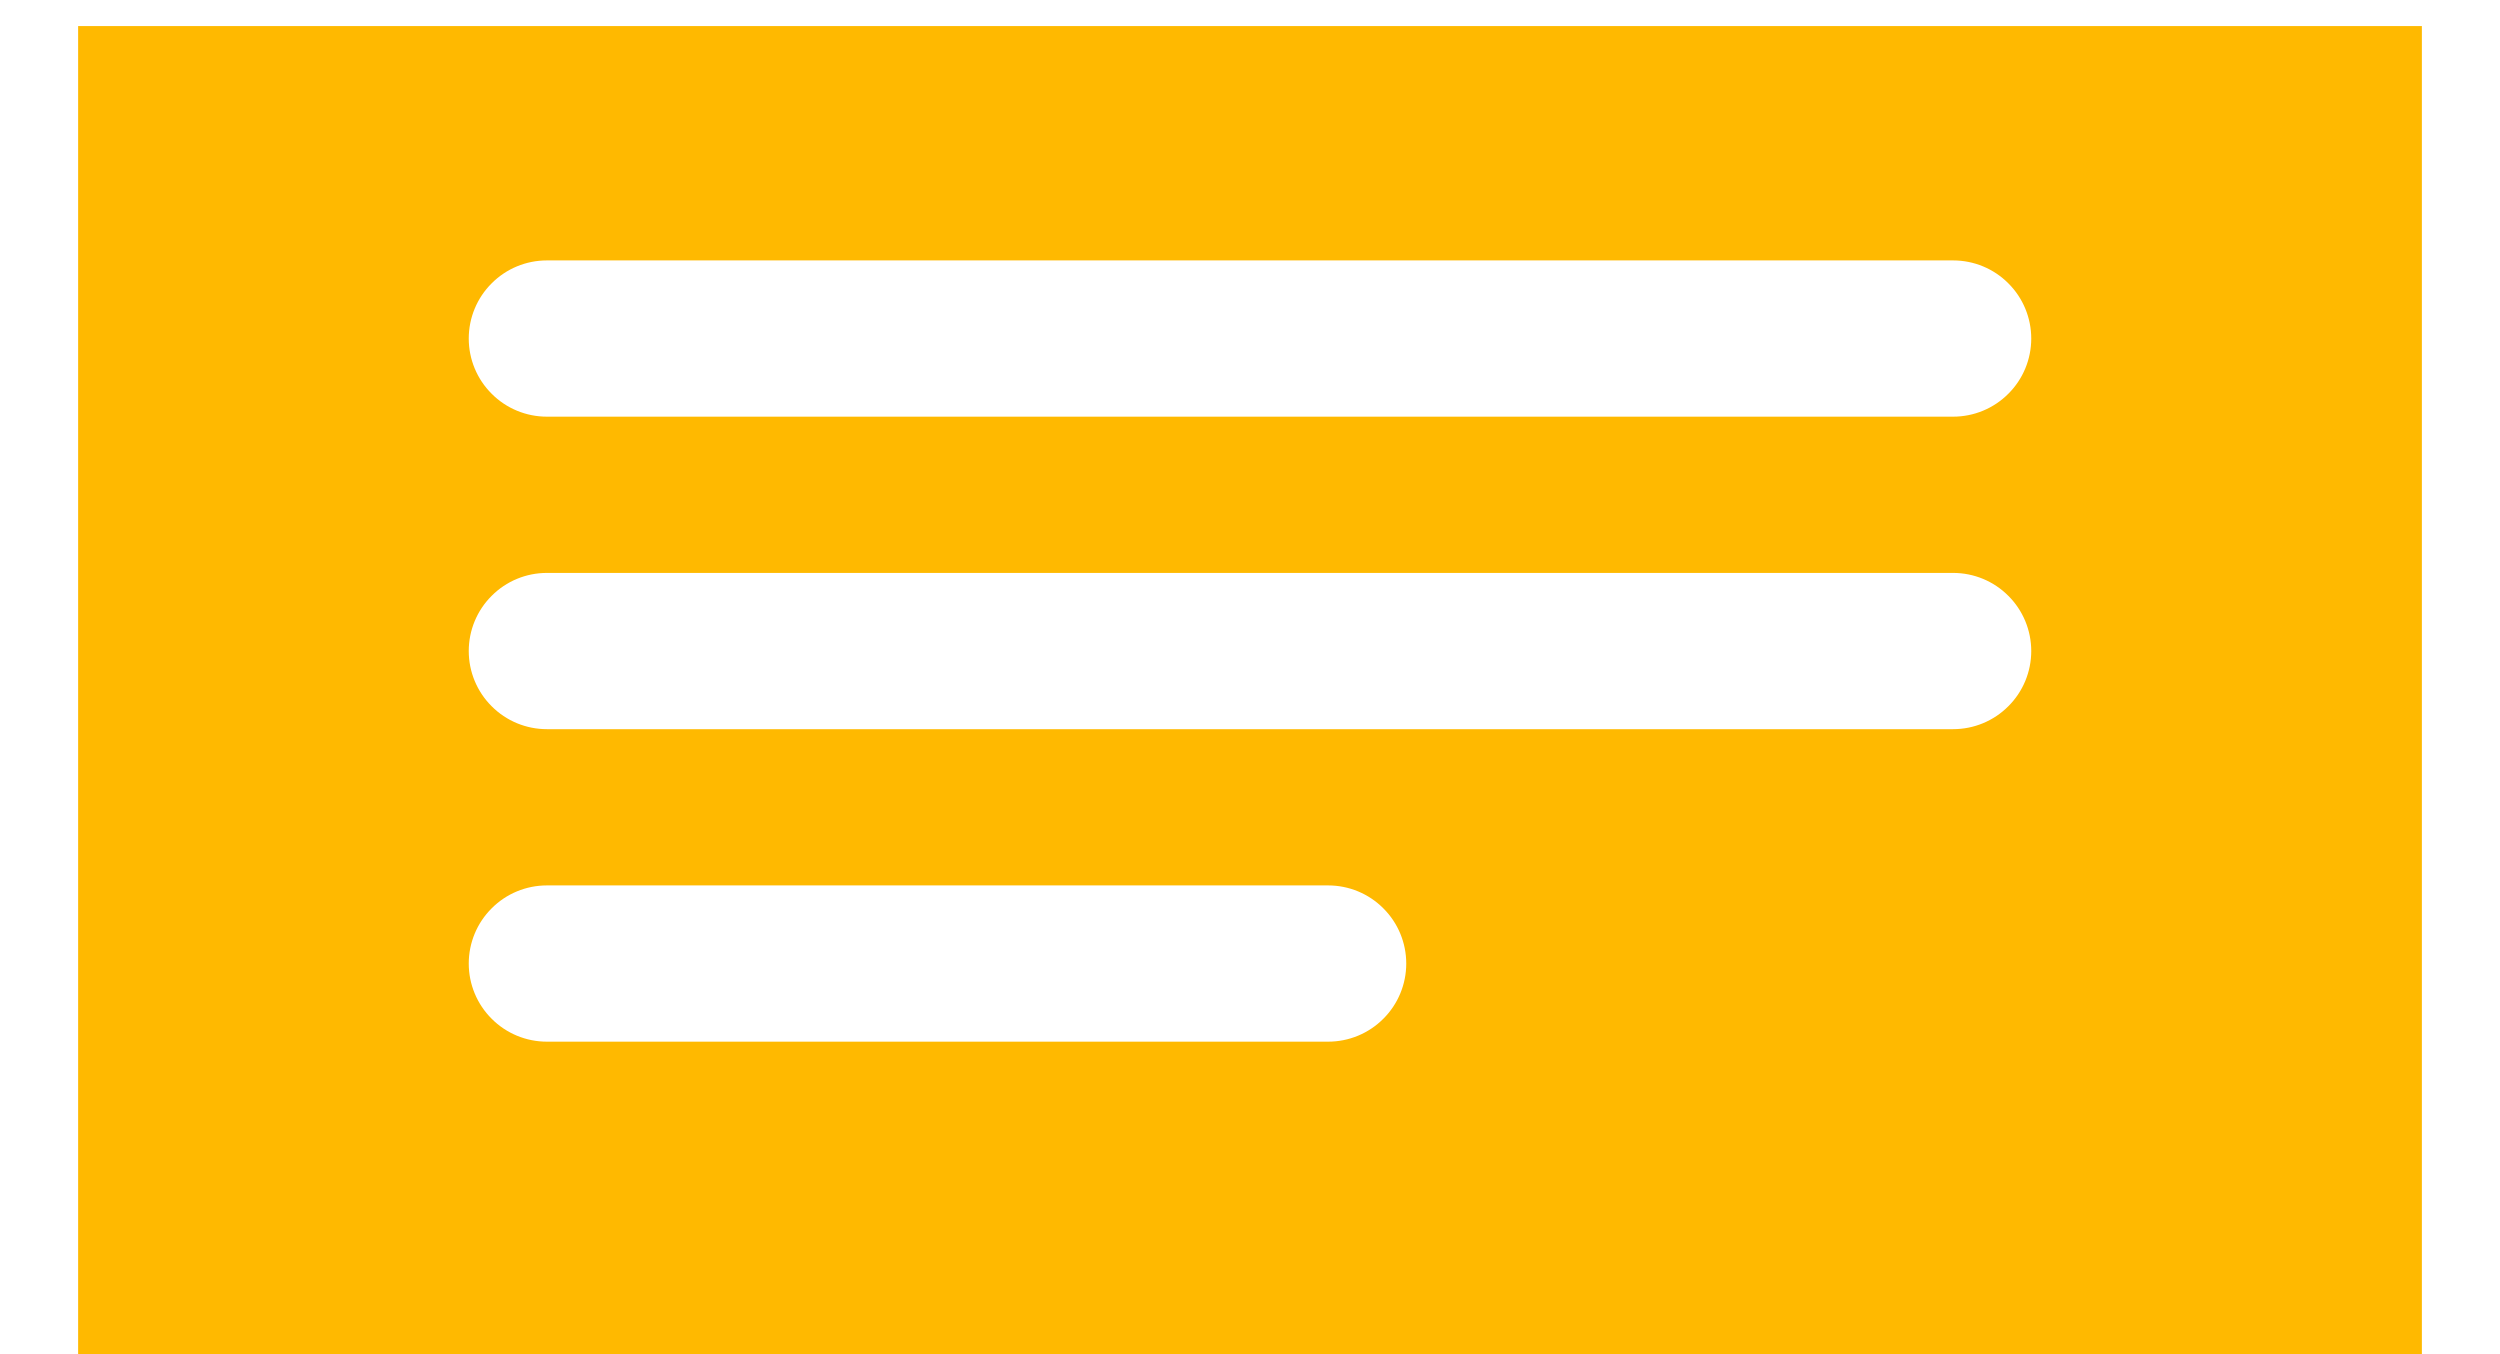 <svg width="24" height="13" viewBox="0 0 24 13" fill="none" xmlns="http://www.w3.org/2000/svg">
<path d="M0.75 0.25V13H23.25V0.25H0.75ZM12.75 10H5.25C5.051 10 4.86 9.921 4.72 9.78C4.579 9.64 4.5 9.449 4.5 9.25C4.5 9.051 4.579 8.86 4.72 8.72C4.86 8.579 5.051 8.5 5.25 8.5H12.75C12.949 8.5 13.14 8.579 13.28 8.72C13.421 8.86 13.5 9.051 13.5 9.25C13.5 9.449 13.421 9.64 13.28 9.78C13.14 9.921 12.949 10 12.75 10ZM18.75 7H5.25C5.051 7 4.86 6.921 4.72 6.78C4.579 6.64 4.5 6.449 4.5 6.25C4.5 6.051 4.579 5.86 4.72 5.72C4.86 5.579 5.051 5.5 5.25 5.5H18.75C18.949 5.5 19.14 5.579 19.28 5.72C19.421 5.86 19.5 6.051 19.5 6.25C19.5 6.449 19.421 6.64 19.28 6.78C19.14 6.921 18.949 7 18.75 7ZM18.75 4H5.25C5.051 4 4.86 3.921 4.72 3.78C4.579 3.64 4.5 3.449 4.5 3.25C4.5 3.051 4.579 2.86 4.72 2.72C4.86 2.579 5.051 2.5 5.25 2.5H18.75C18.949 2.5 19.14 2.579 19.28 2.72C19.421 2.86 19.5 3.051 19.5 3.25C19.5 3.449 19.421 3.64 19.28 3.78C19.14 3.921 18.949 4 18.75 4Z" fill="#FFB900"/>
</svg>
